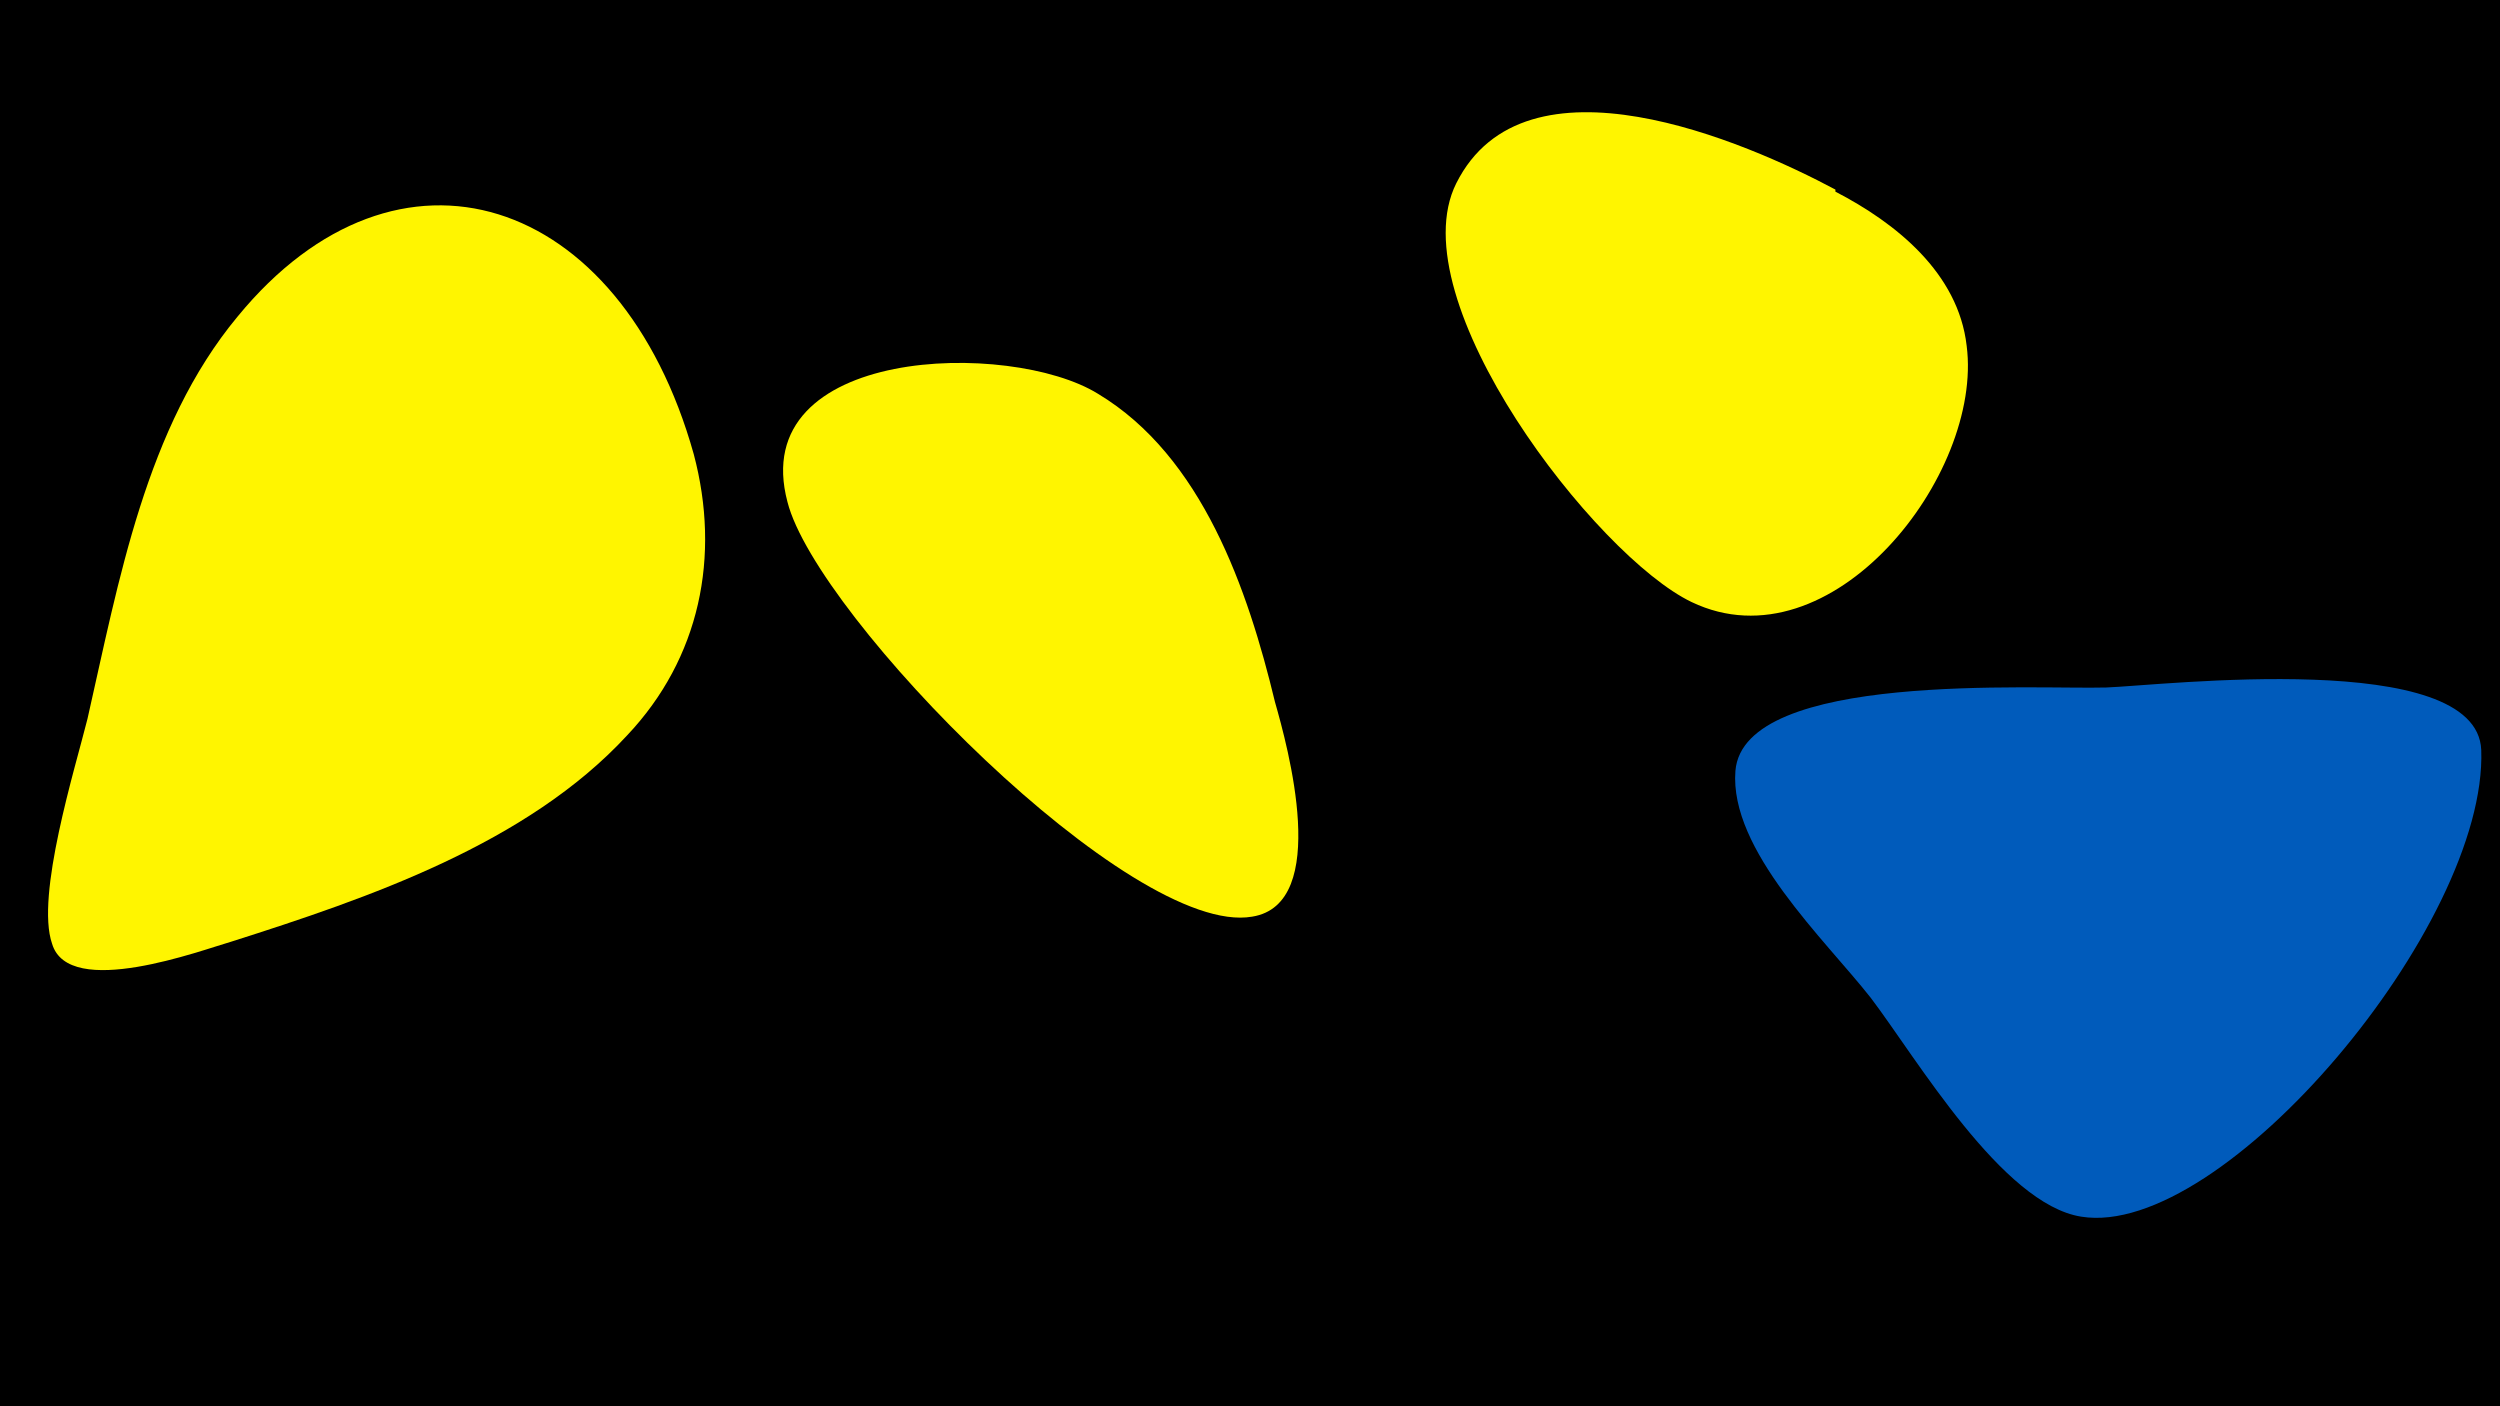 <svg width="1200" height="675" viewBox="-500 -500 1200 675" xmlns="http://www.w3.org/2000/svg"><path d="M-500-500h1200v675h-1200z" fill="#000"/><path d="M-167-282c-35-125-142-160-219-66-44 53-57 127-72 193-6 24-25 85-17 108 8 27 72 3 86-1 66-21 142-47 190-99 35-37 45-86 32-135z"  fill="#fff500" /><path d="M112-163c-13-54-35-118-85-148-42-26-169-23-149 52 14 55 165 209 223 199 38-6 17-82 11-103z"  fill="#fff500" /><path d="M381-409c-43-23-149-69-182-3-28 56 67 179 113 201 67 32 140-61 132-123-4-35-34-59-63-74z"  fill="#fff500" /><path d="M691-140c-2-49-153-31-180-30-34 1-174-8-178 40-3 38 43 81 65 109 22 29 63 99 101 105 68 11 195-140 192-224z"  fill="#005bbb" /></svg>
